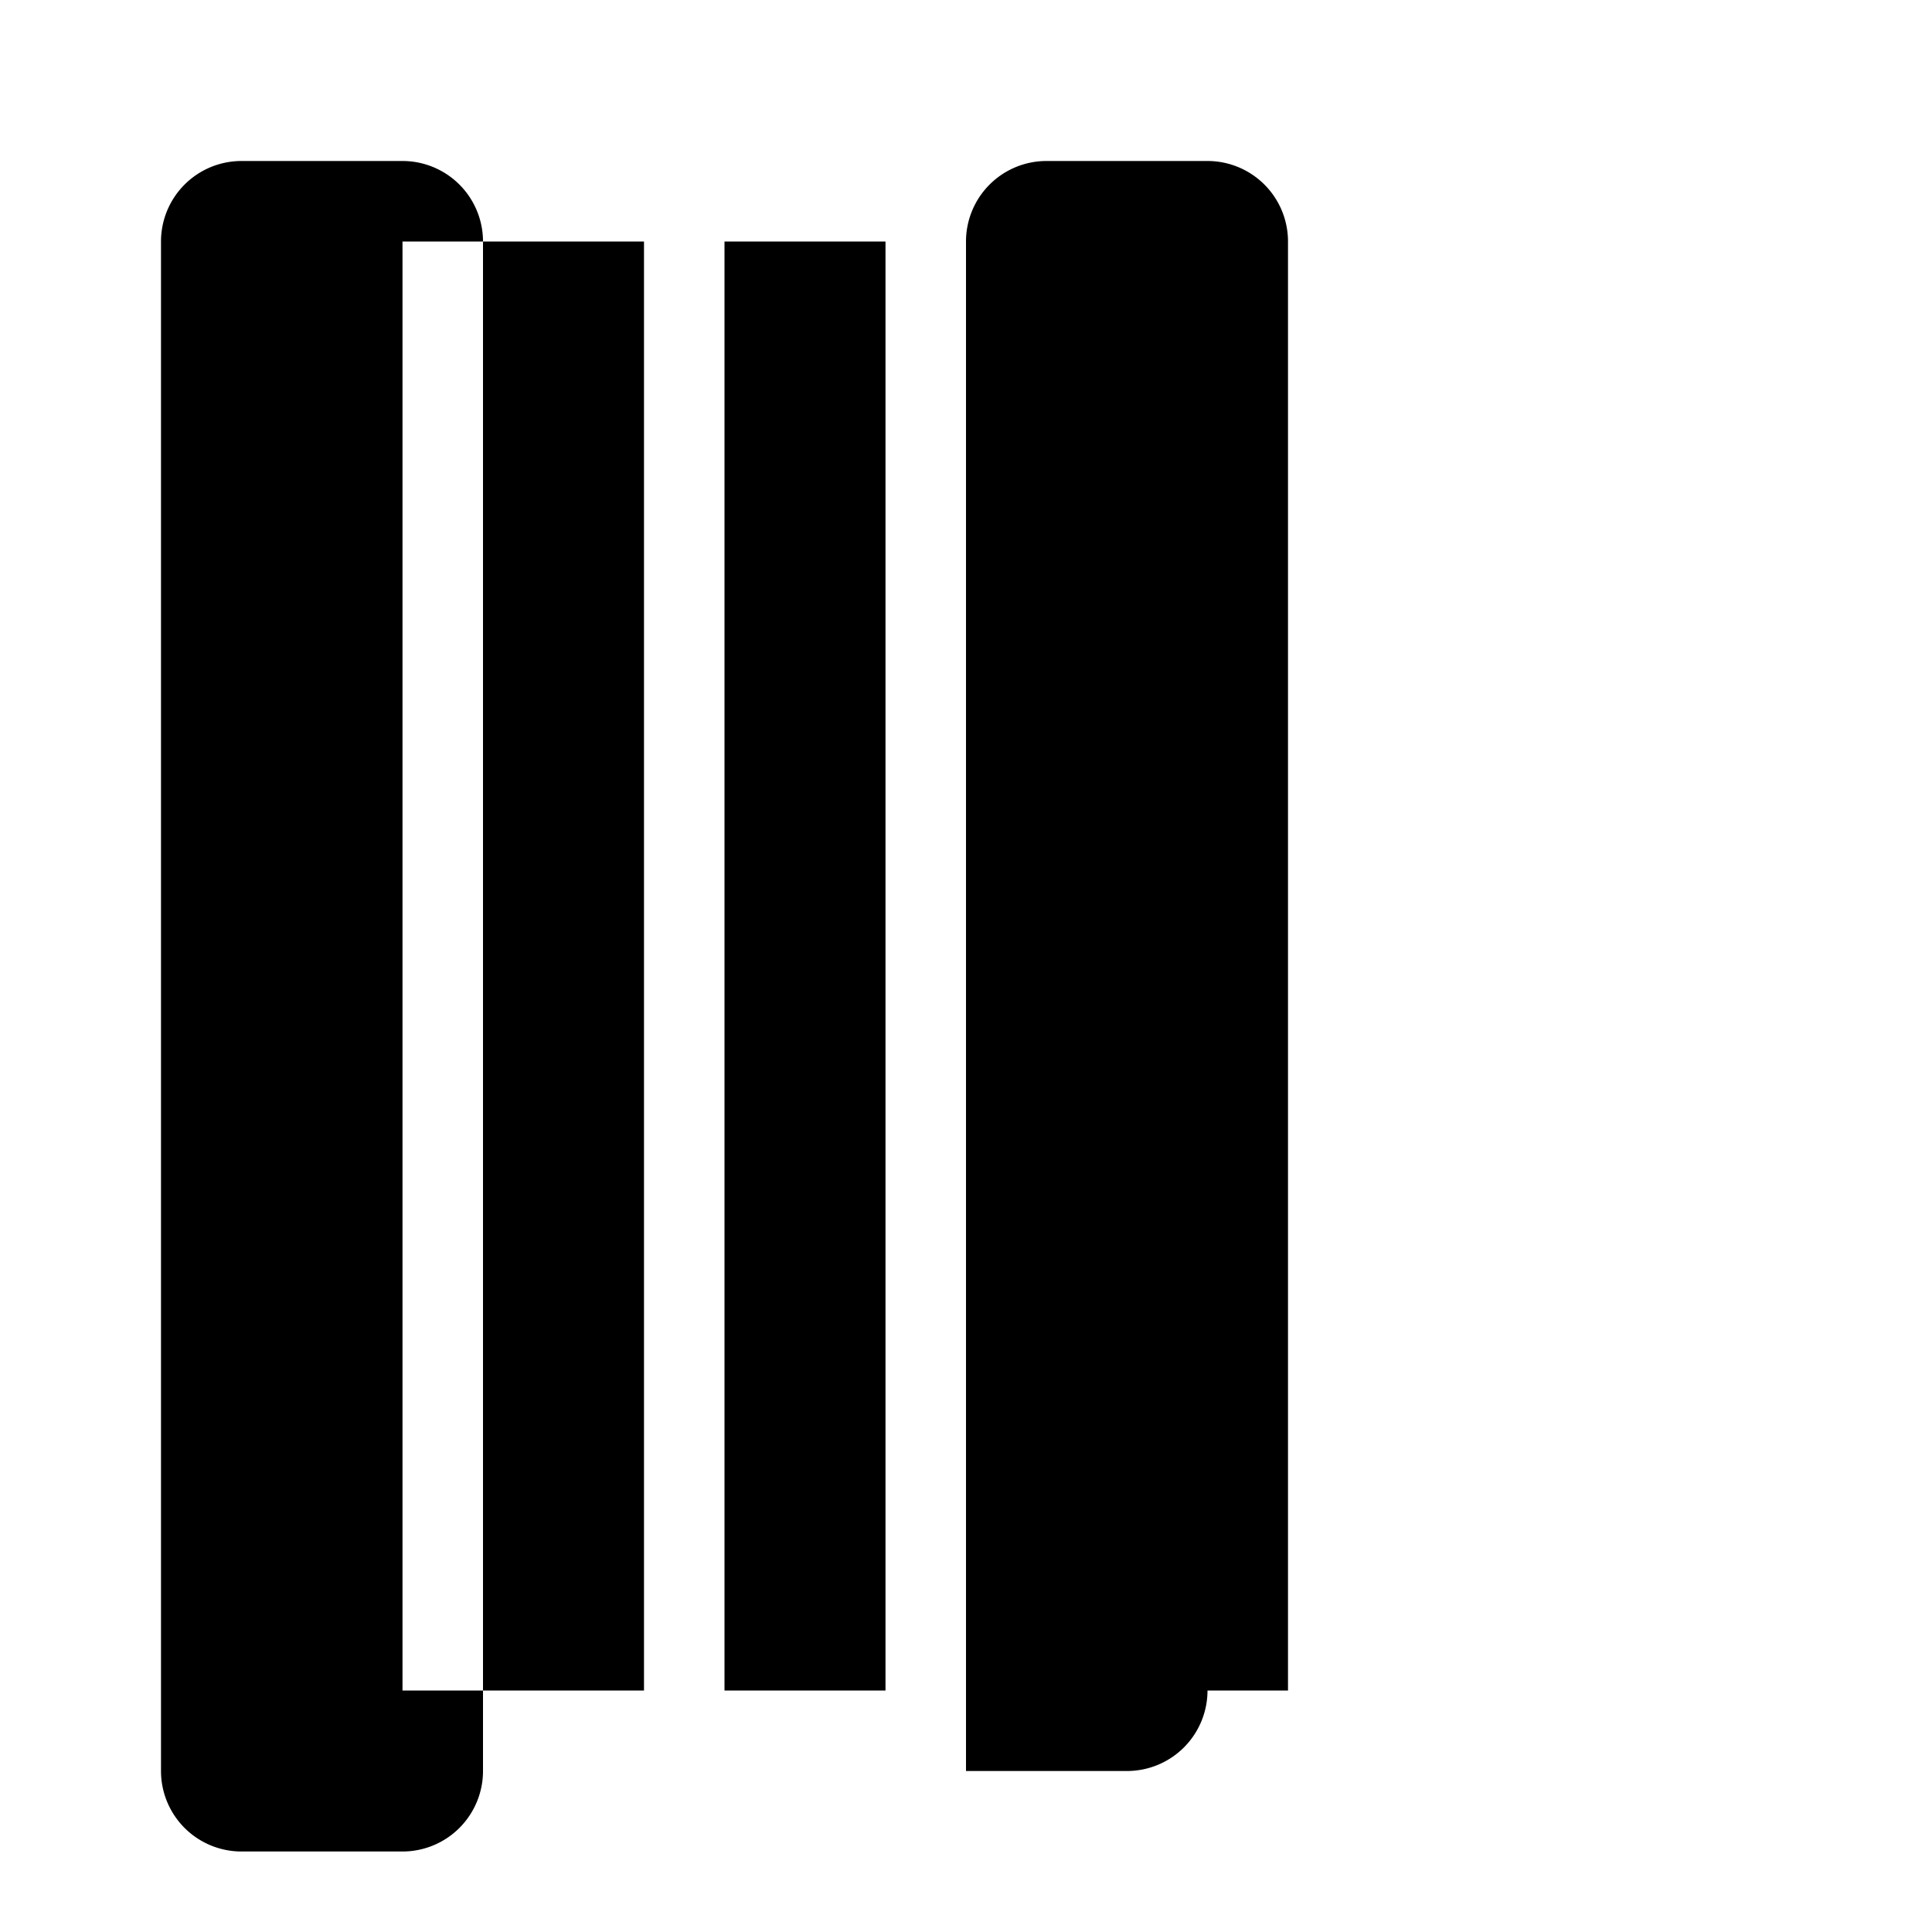 <svg xmlns="http://www.w3.org/2000/svg" class="icon icon-binoculars icon-digitalClock" viewBox="0 0 24 24">
    <path fill="none" d="M0 0h24v24H0z"/>
    <path d="M5 3h3v18H5V3zM14 21h2V3h-2v18zM11 3H9v18h2V3zM2 22a1 1 0 001 1h2a1 1 0 001-1V3a1 1 0 00-1-1H3a1 1 0 00-1 1v19zm14-19h-2v18h2V3a1 1 0 00-1-1h-2a1 1 0 00-1 1v19h2a1 1 0 001-1V3z"/>
</svg>